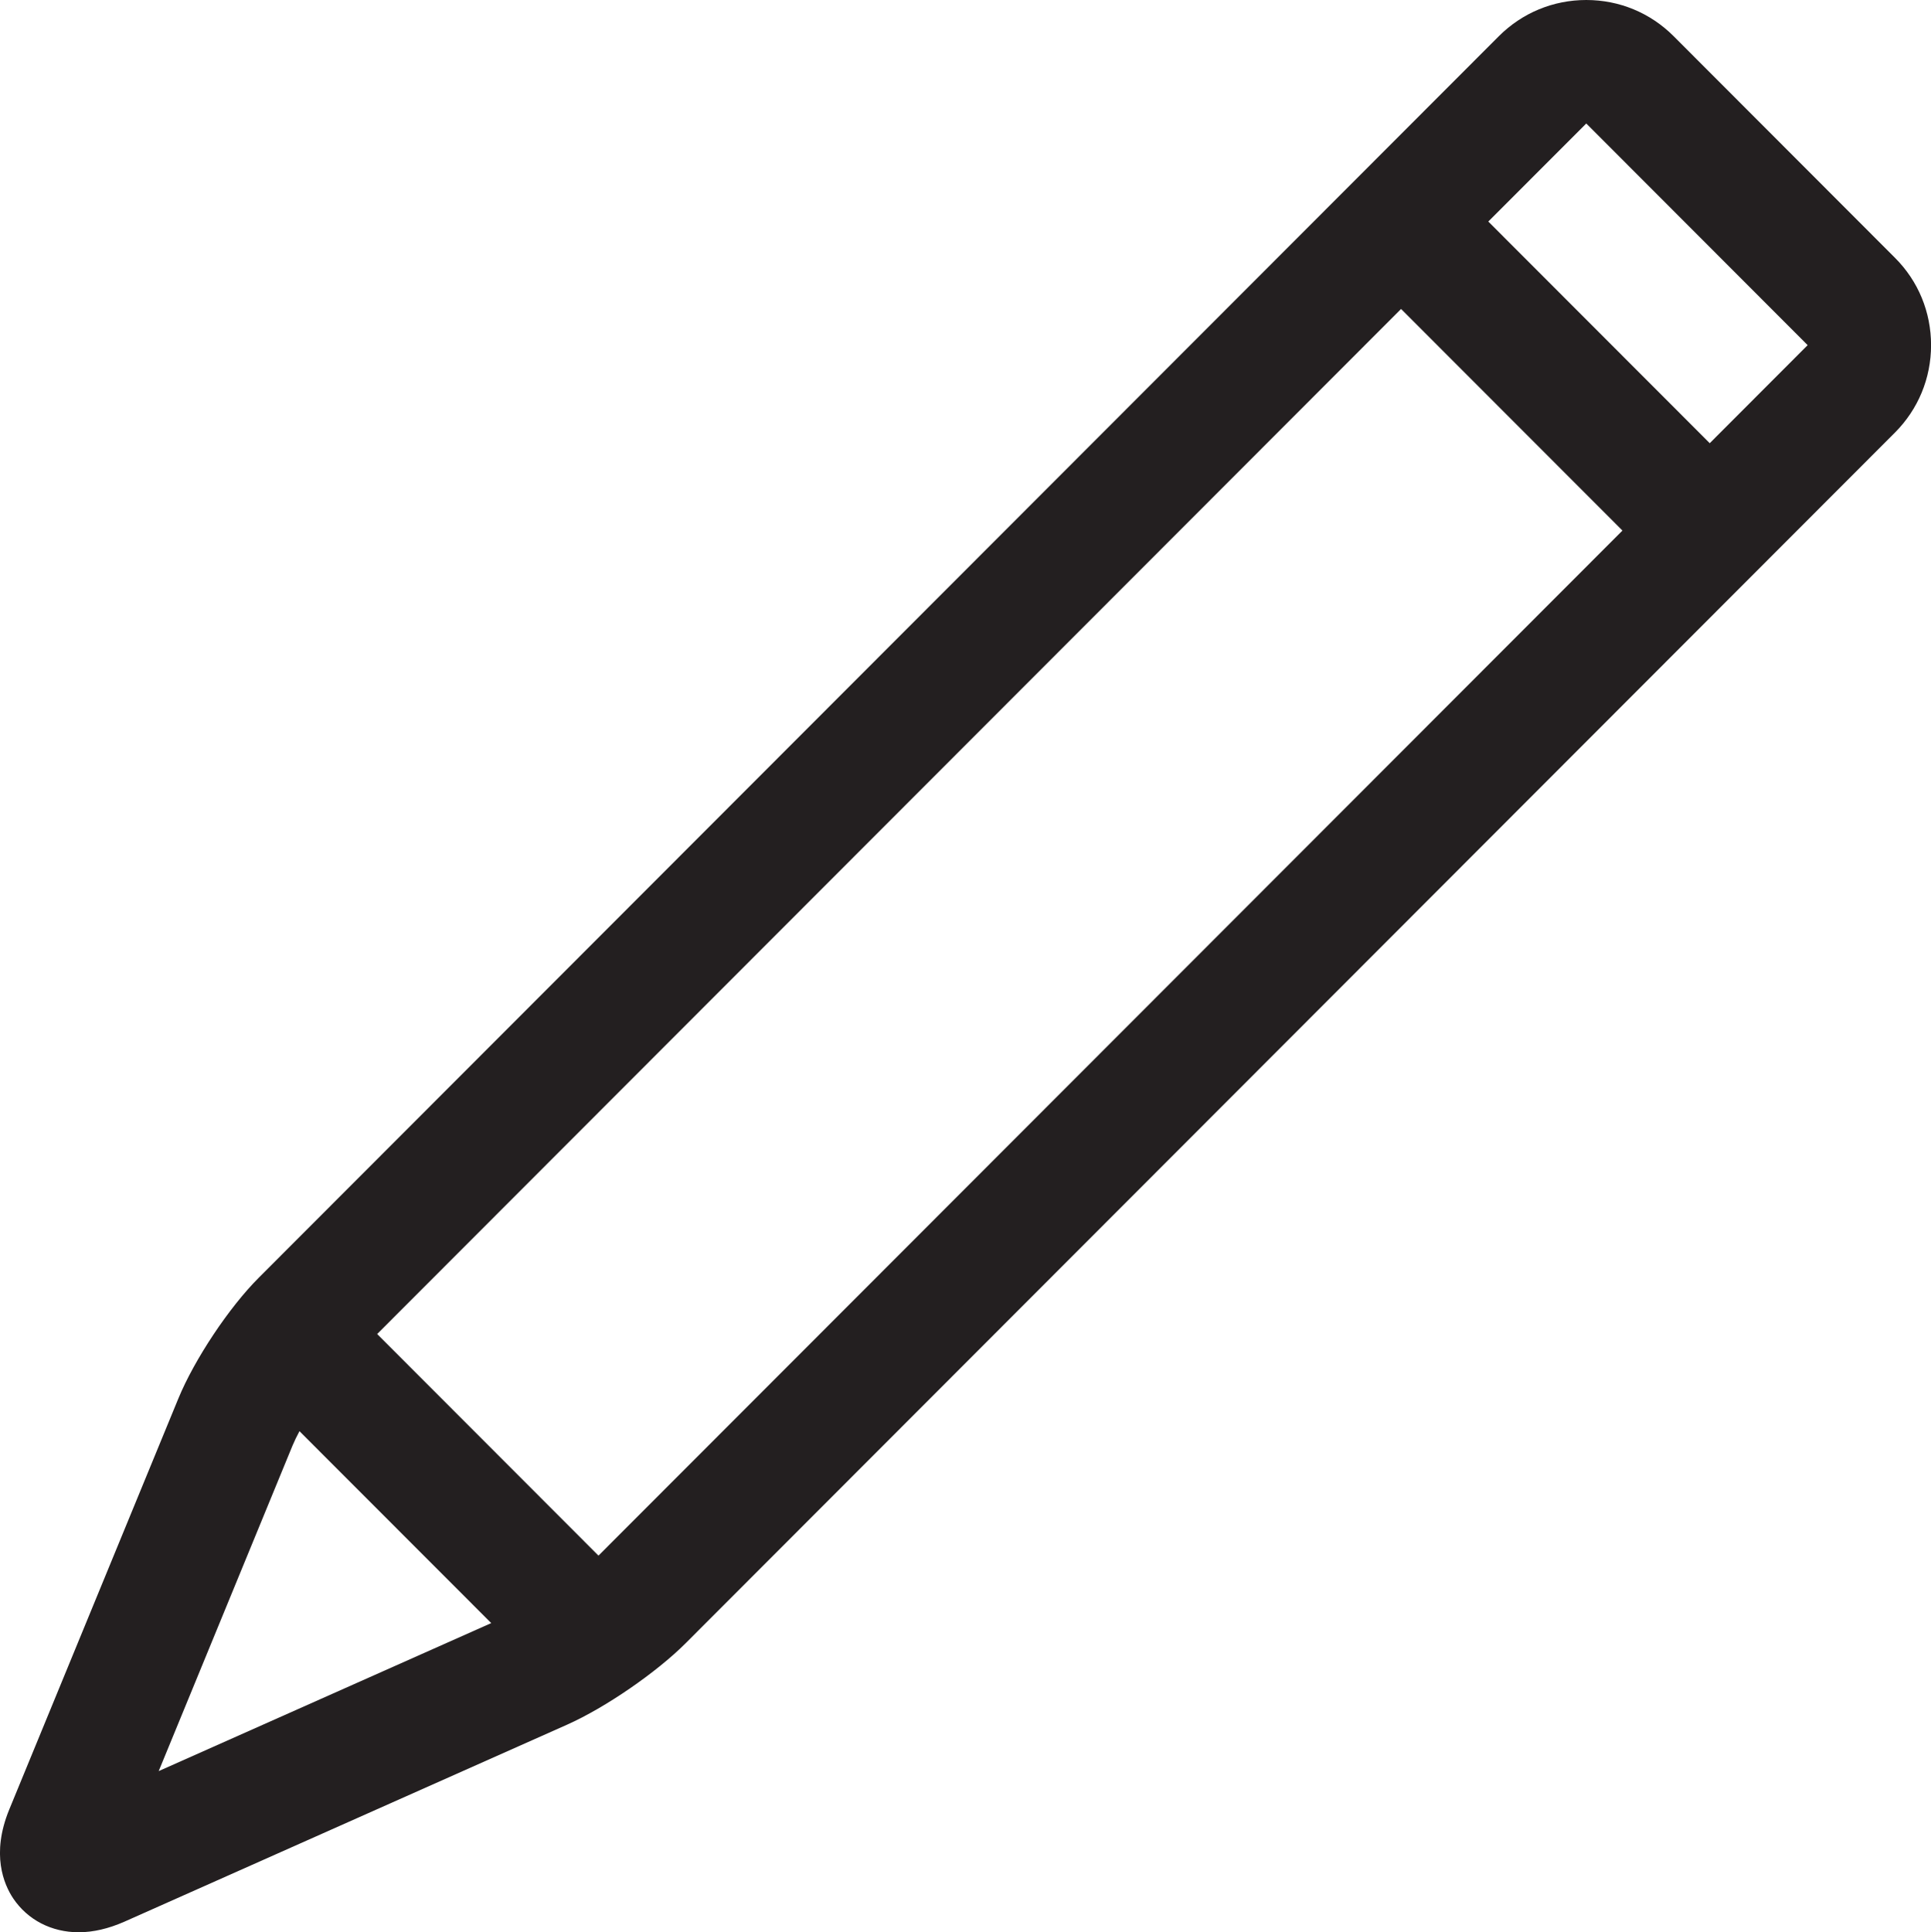 <?xml version="1.0" encoding="iso-8859-1"?>
<!-- Generator: Adobe Illustrator 16.0.0, SVG Export Plug-In . SVG Version: 6.00 Build 0)  -->
<!DOCTYPE svg PUBLIC "-//W3C//DTD SVG 1.1//EN" "http://www.w3.org/Graphics/SVG/1.1/DTD/svg11.dtd">
<svg version="1.1" xmlns="http://www.w3.org/2000/svg" xmlns:xlink="http://www.w3.org/1999/xlink" x="0px" y="0px"
	 width="29.997px" height="30.013px" viewBox="0 0 29.997 30.013" style="enable-background:new 0 0 29.997 30.013;"
	 xml:space="preserve">
<g id="Layer_13">
	<g>
		<path style="fill:#231F20;" d="M1.223,30.013c0.226,0,0.464-0.056,0.709-0.164l6.879-3.061c0.592-0.264,1.384-0.808,1.843-1.267
			L29.437,6.719c0.361-0.362,0.561-0.844,0.561-1.358s-0.199-0.996-0.561-1.357l-3.439-3.443C25.636,0.199,25.155,0,24.642,0
			s-0.994,0.199-1.357,0.561L4.022,19.844c-0.464,0.463-1.002,1.272-1.252,1.88l-2.627,6.384c-0.284,0.693-0.083,1.162,0.062,1.379
			C0.43,29.821,0.8,30.013,1.223,30.013z M9.297,24.163L9.297,24.163l-3.438-3.442L21.765,4.799l3.439,3.442L9.297,24.163z
			 M24.642,1.918l3.439,3.443L26.56,6.884L23.12,3.441L24.642,1.918z M4.544,22.454c0.028-0.067,0.066-0.146,0.108-0.224
			l2.979,2.981L2.465,27.51L4.544,22.454z"/>
	</g>
</g>
<g id="Layer_1">
</g>
</svg>

